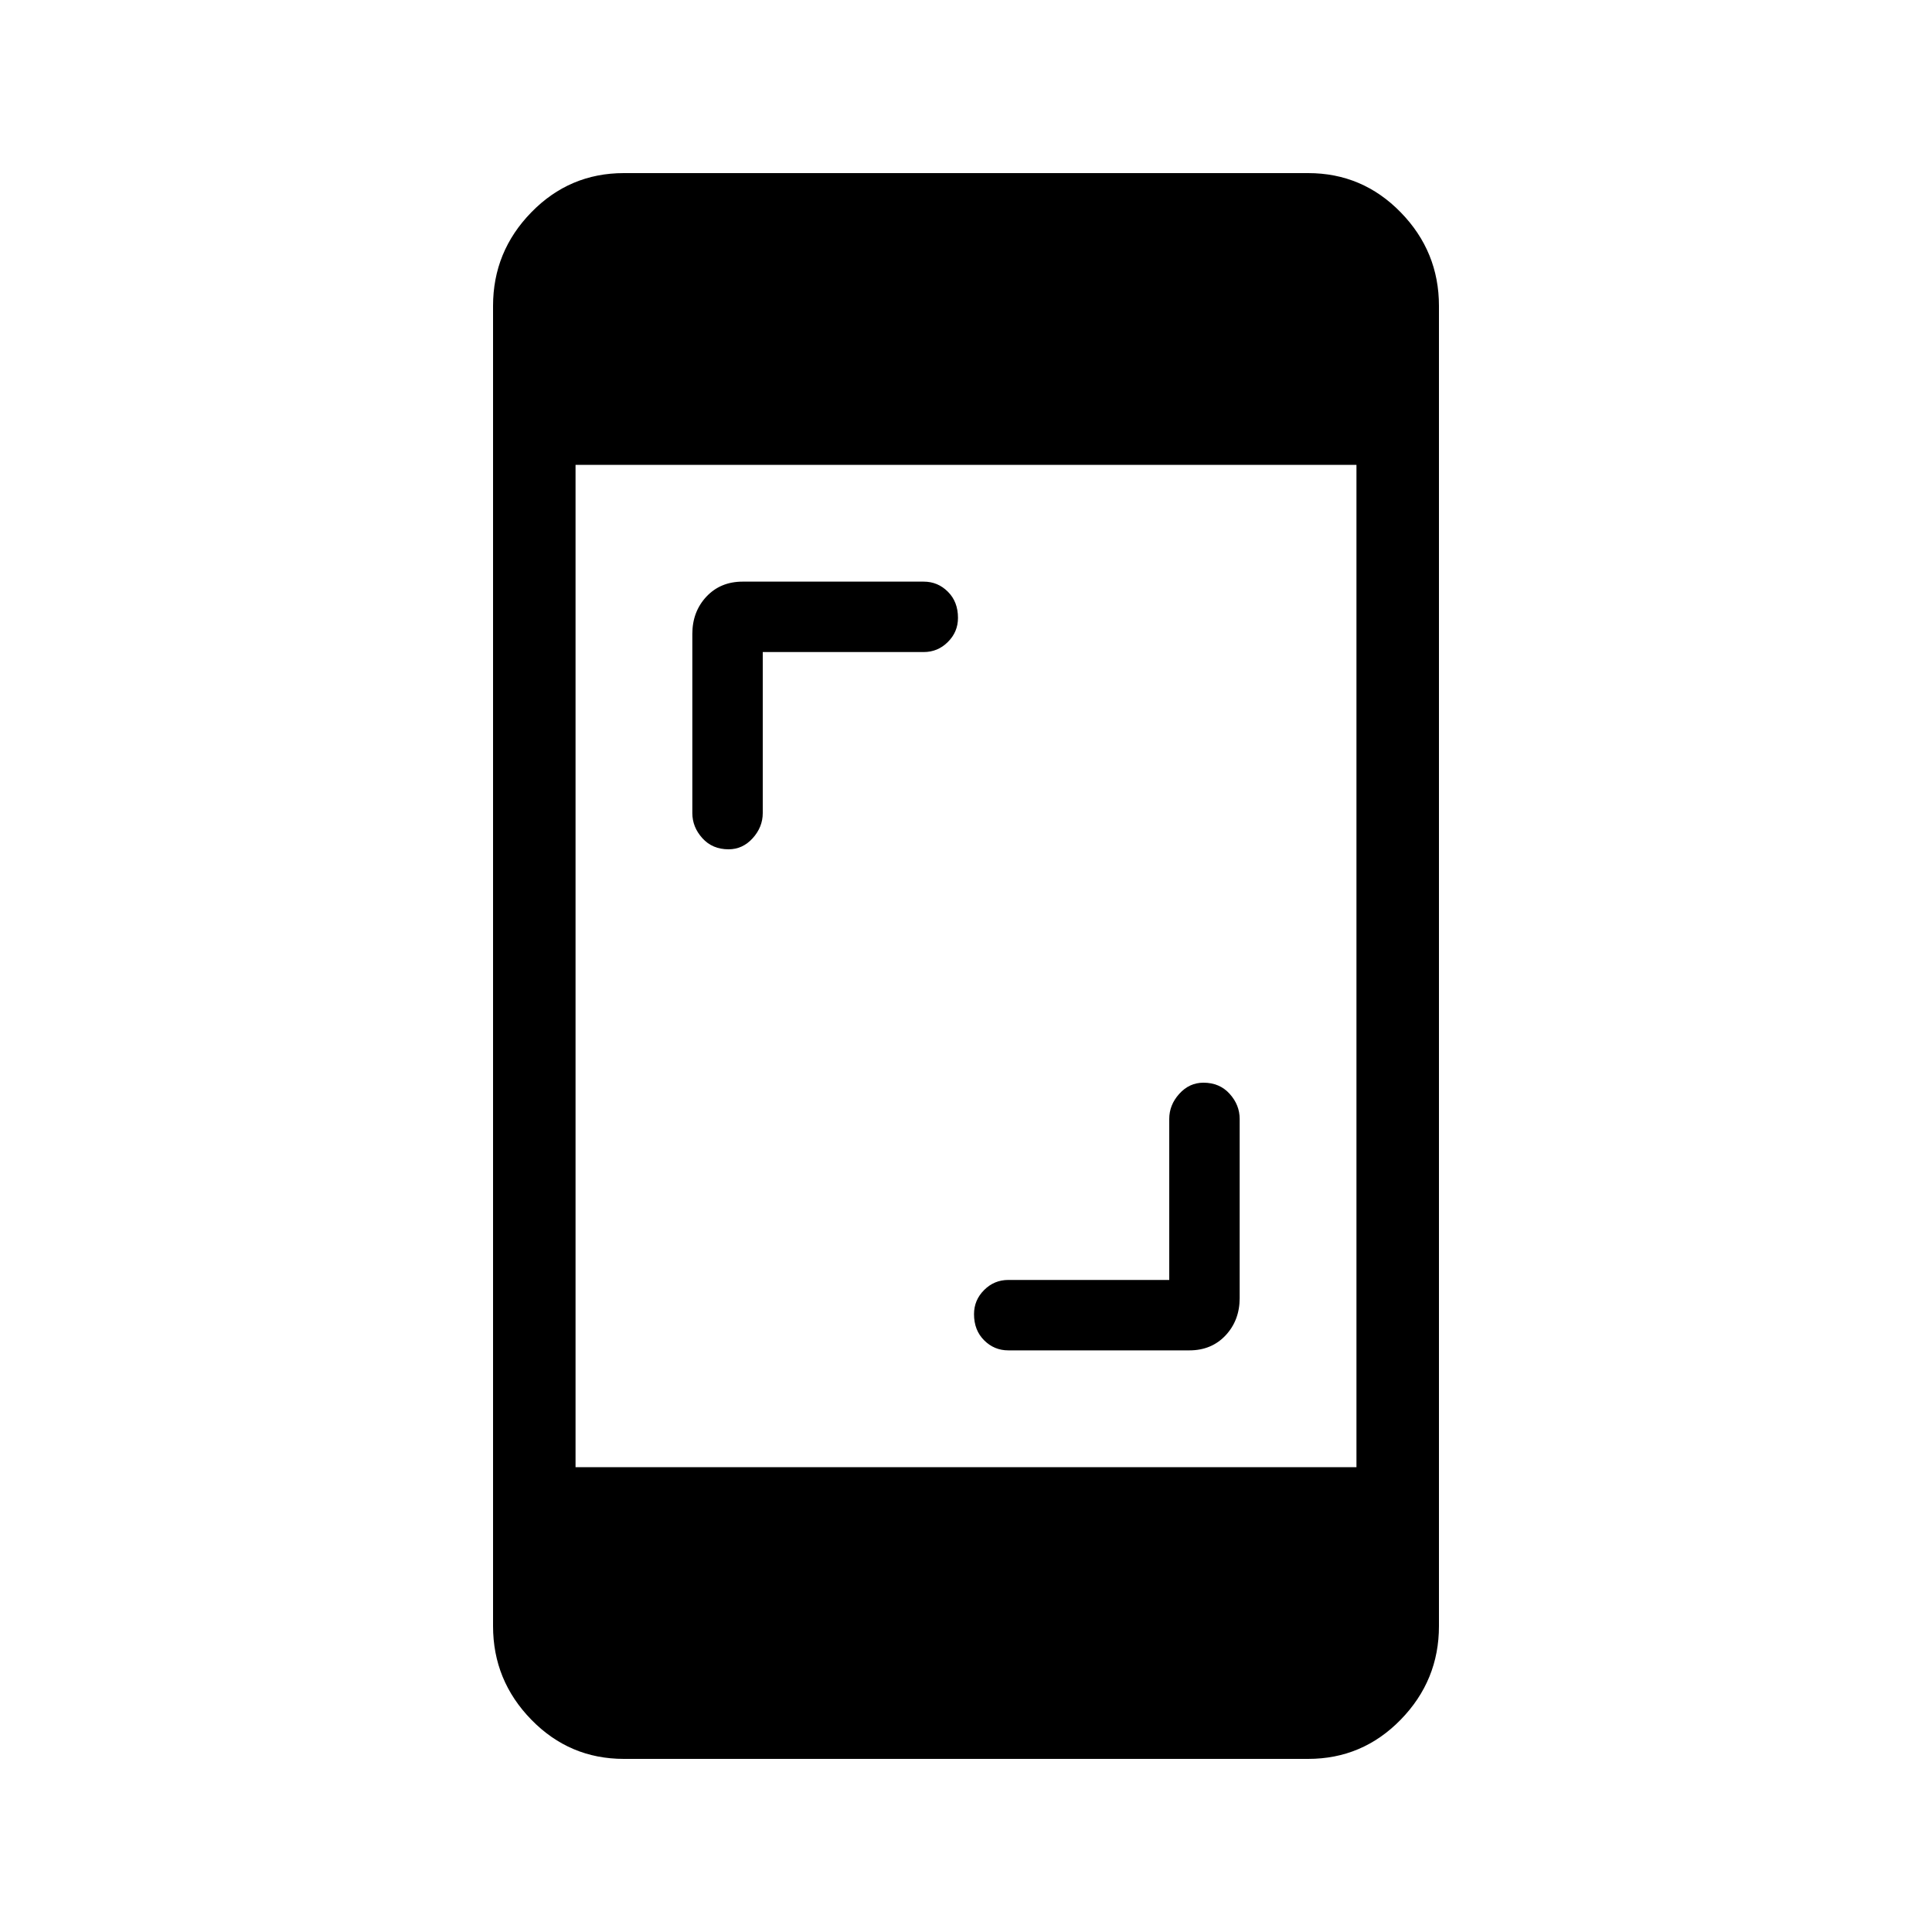 <svg xmlns="http://www.w3.org/2000/svg" height="20" width="20"><path d="M7.542 8.792q-.167 0-.271-.115-.104-.115-.104-.26V6.562q0-.229.145-.385.146-.156.376-.156h1.874q.146 0 .25.104.105.104.105.271 0 .146-.105.25-.104.104-.25.104H7.896v1.667q0 .145-.104.26-.104.115-.25.115Zm2.896 5.187q-.146 0-.25-.104-.105-.104-.105-.271 0-.146.105-.25.104-.104.25-.104h1.666v-1.667q0-.145.104-.26.104-.115.25-.115.167 0 .271.115.104.115.104.26v1.855q0 .229-.145.385-.146.156-.376.156Zm-3.98 4.229q-.562 0-.958-.406-.396-.406-.396-.969V3.167q0-.563.396-.969t.958-.406h7.084q.562 0 .958.406.396.406.396.969v13.666q0 .563-.396.969t-.958.406Zm-.5-3.02h8.084V4.812H5.958Z"/></svg>